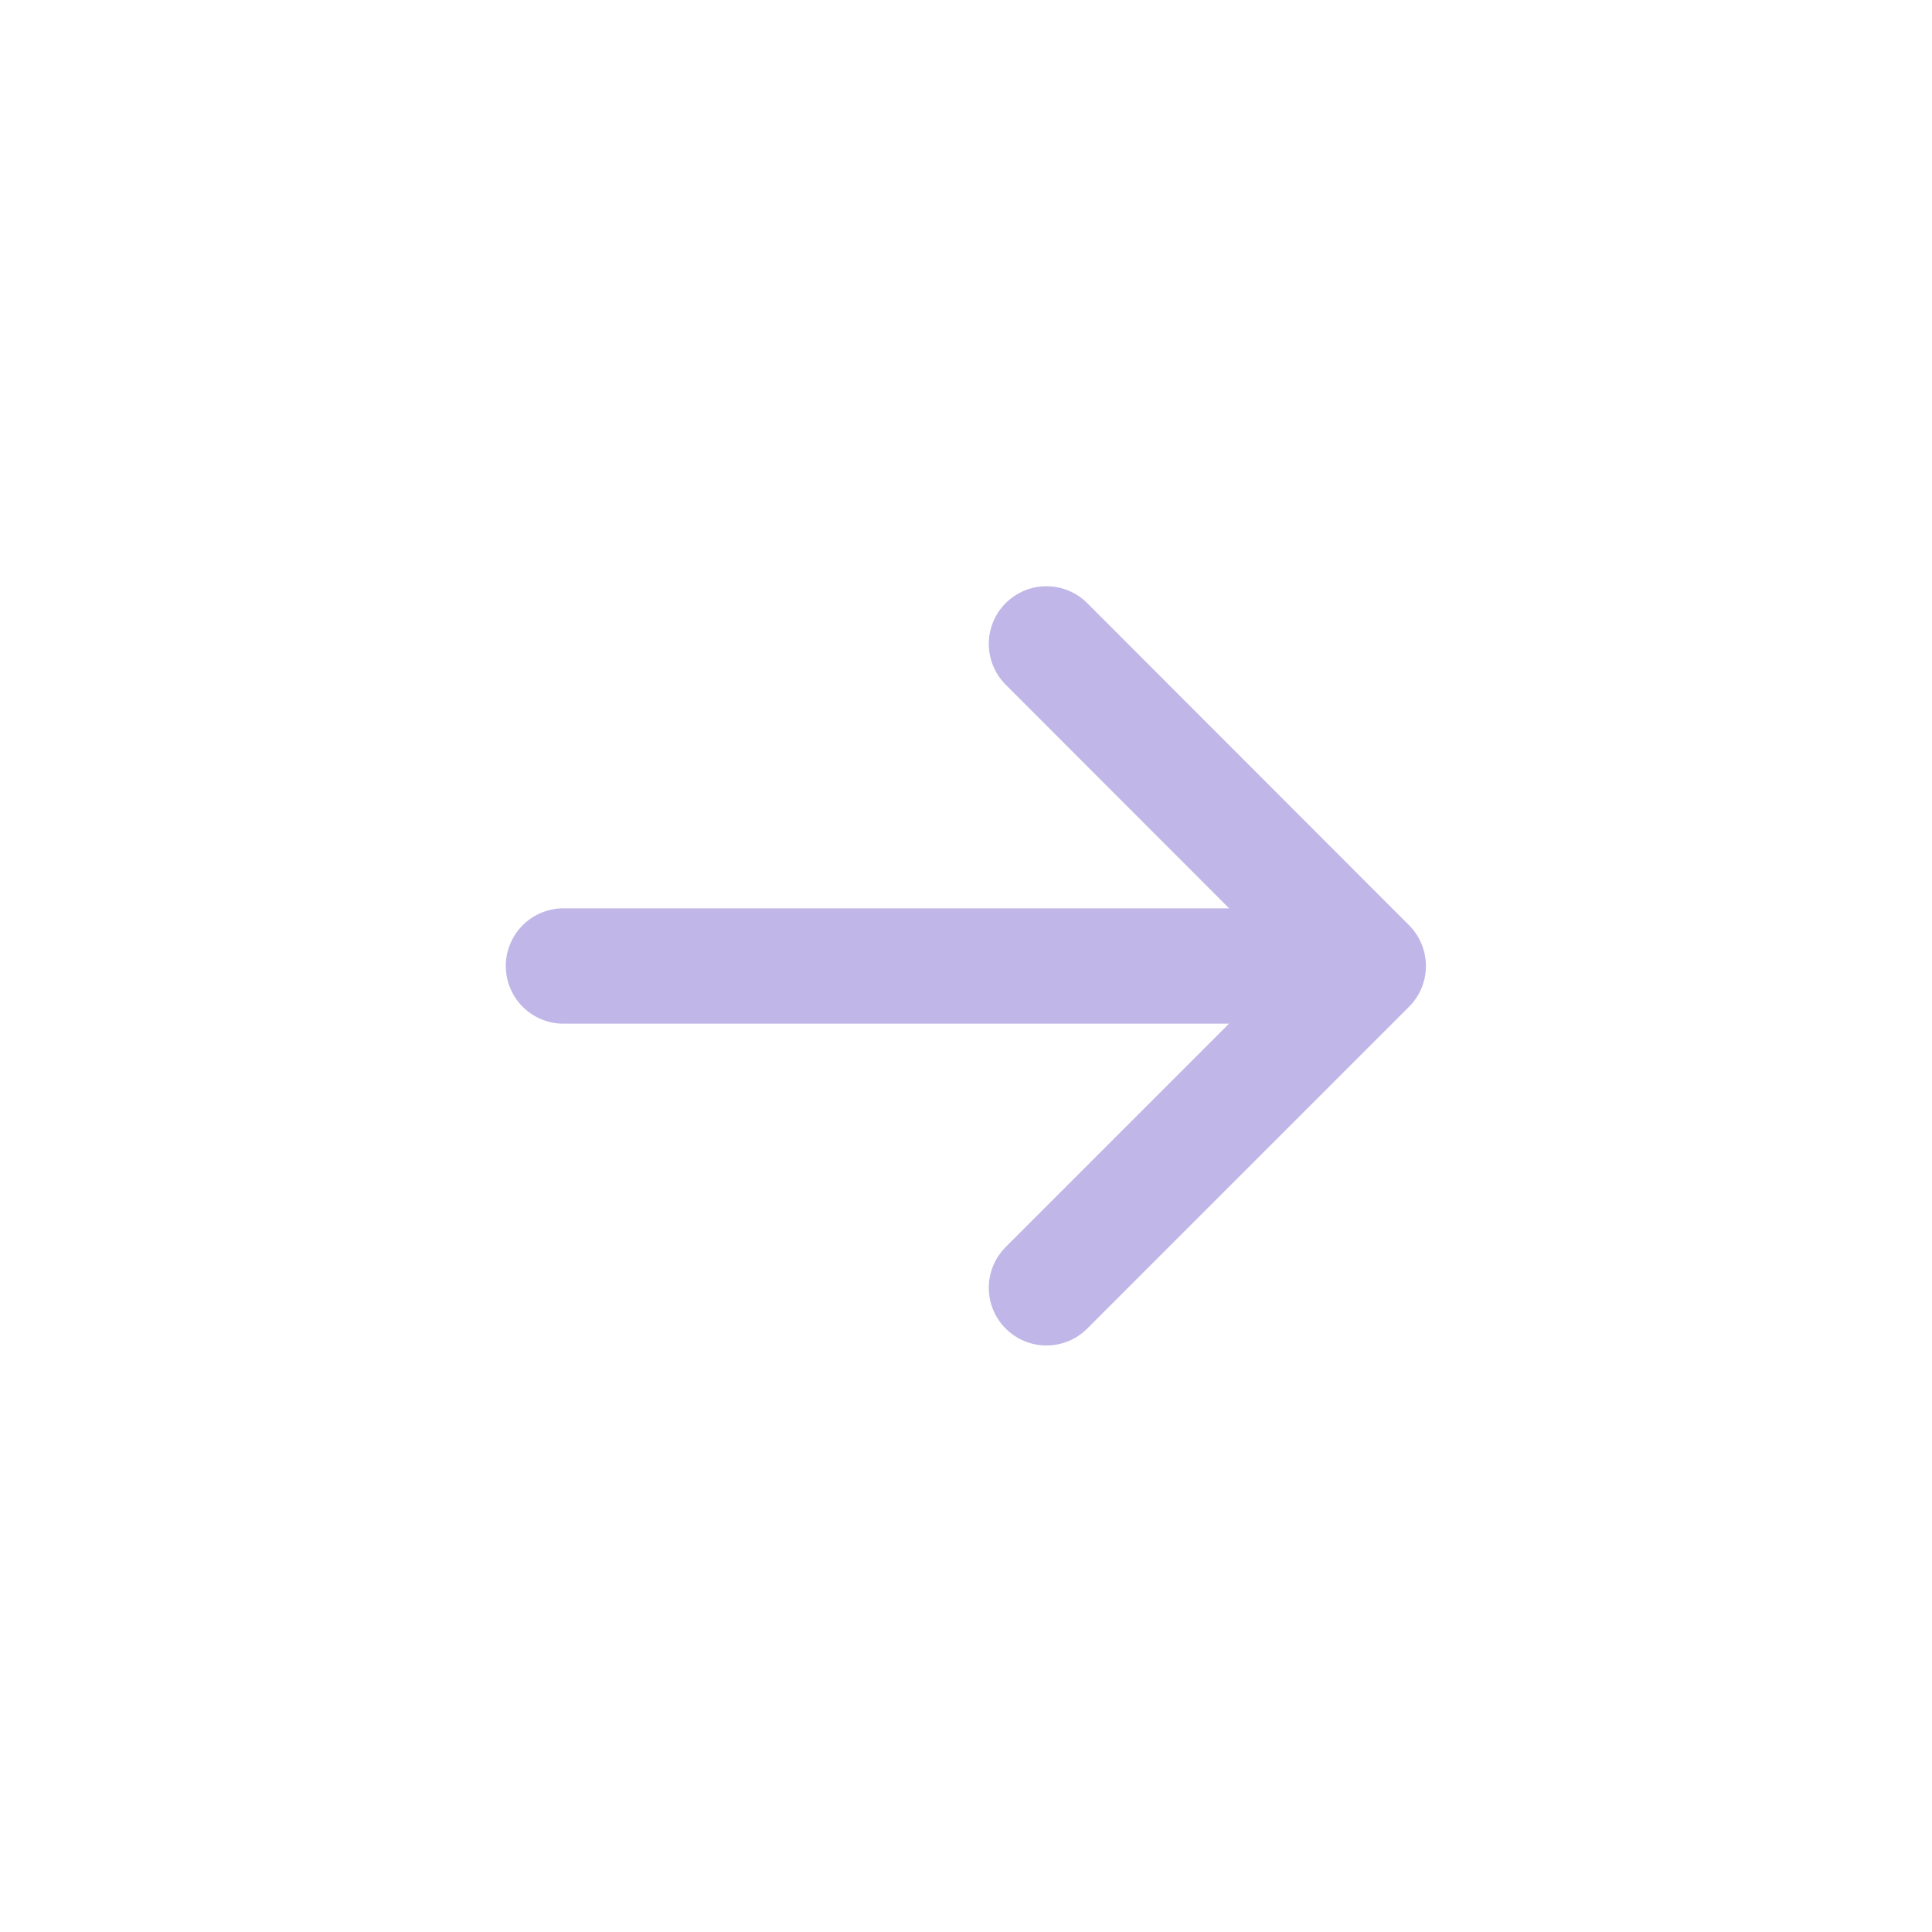 <svg width="67" height="67" viewBox="0 0 67 67" fill="none" xmlns="http://www.w3.org/2000/svg" xmlns:xlink="http://www.w3.org/1999/xlink">
	<desc>
			Created with Pixso.
	</desc>
	<defs/>
	<path id="shape" d="M47.45 33.5L19.54 33.5M36.29 44.66L47.45 33.5L36.29 22.33" stroke="#C0B7E8" stroke-opacity="1" stroke-width="4" stroke-linejoin="round" stroke-linecap="round"/>
</svg>
